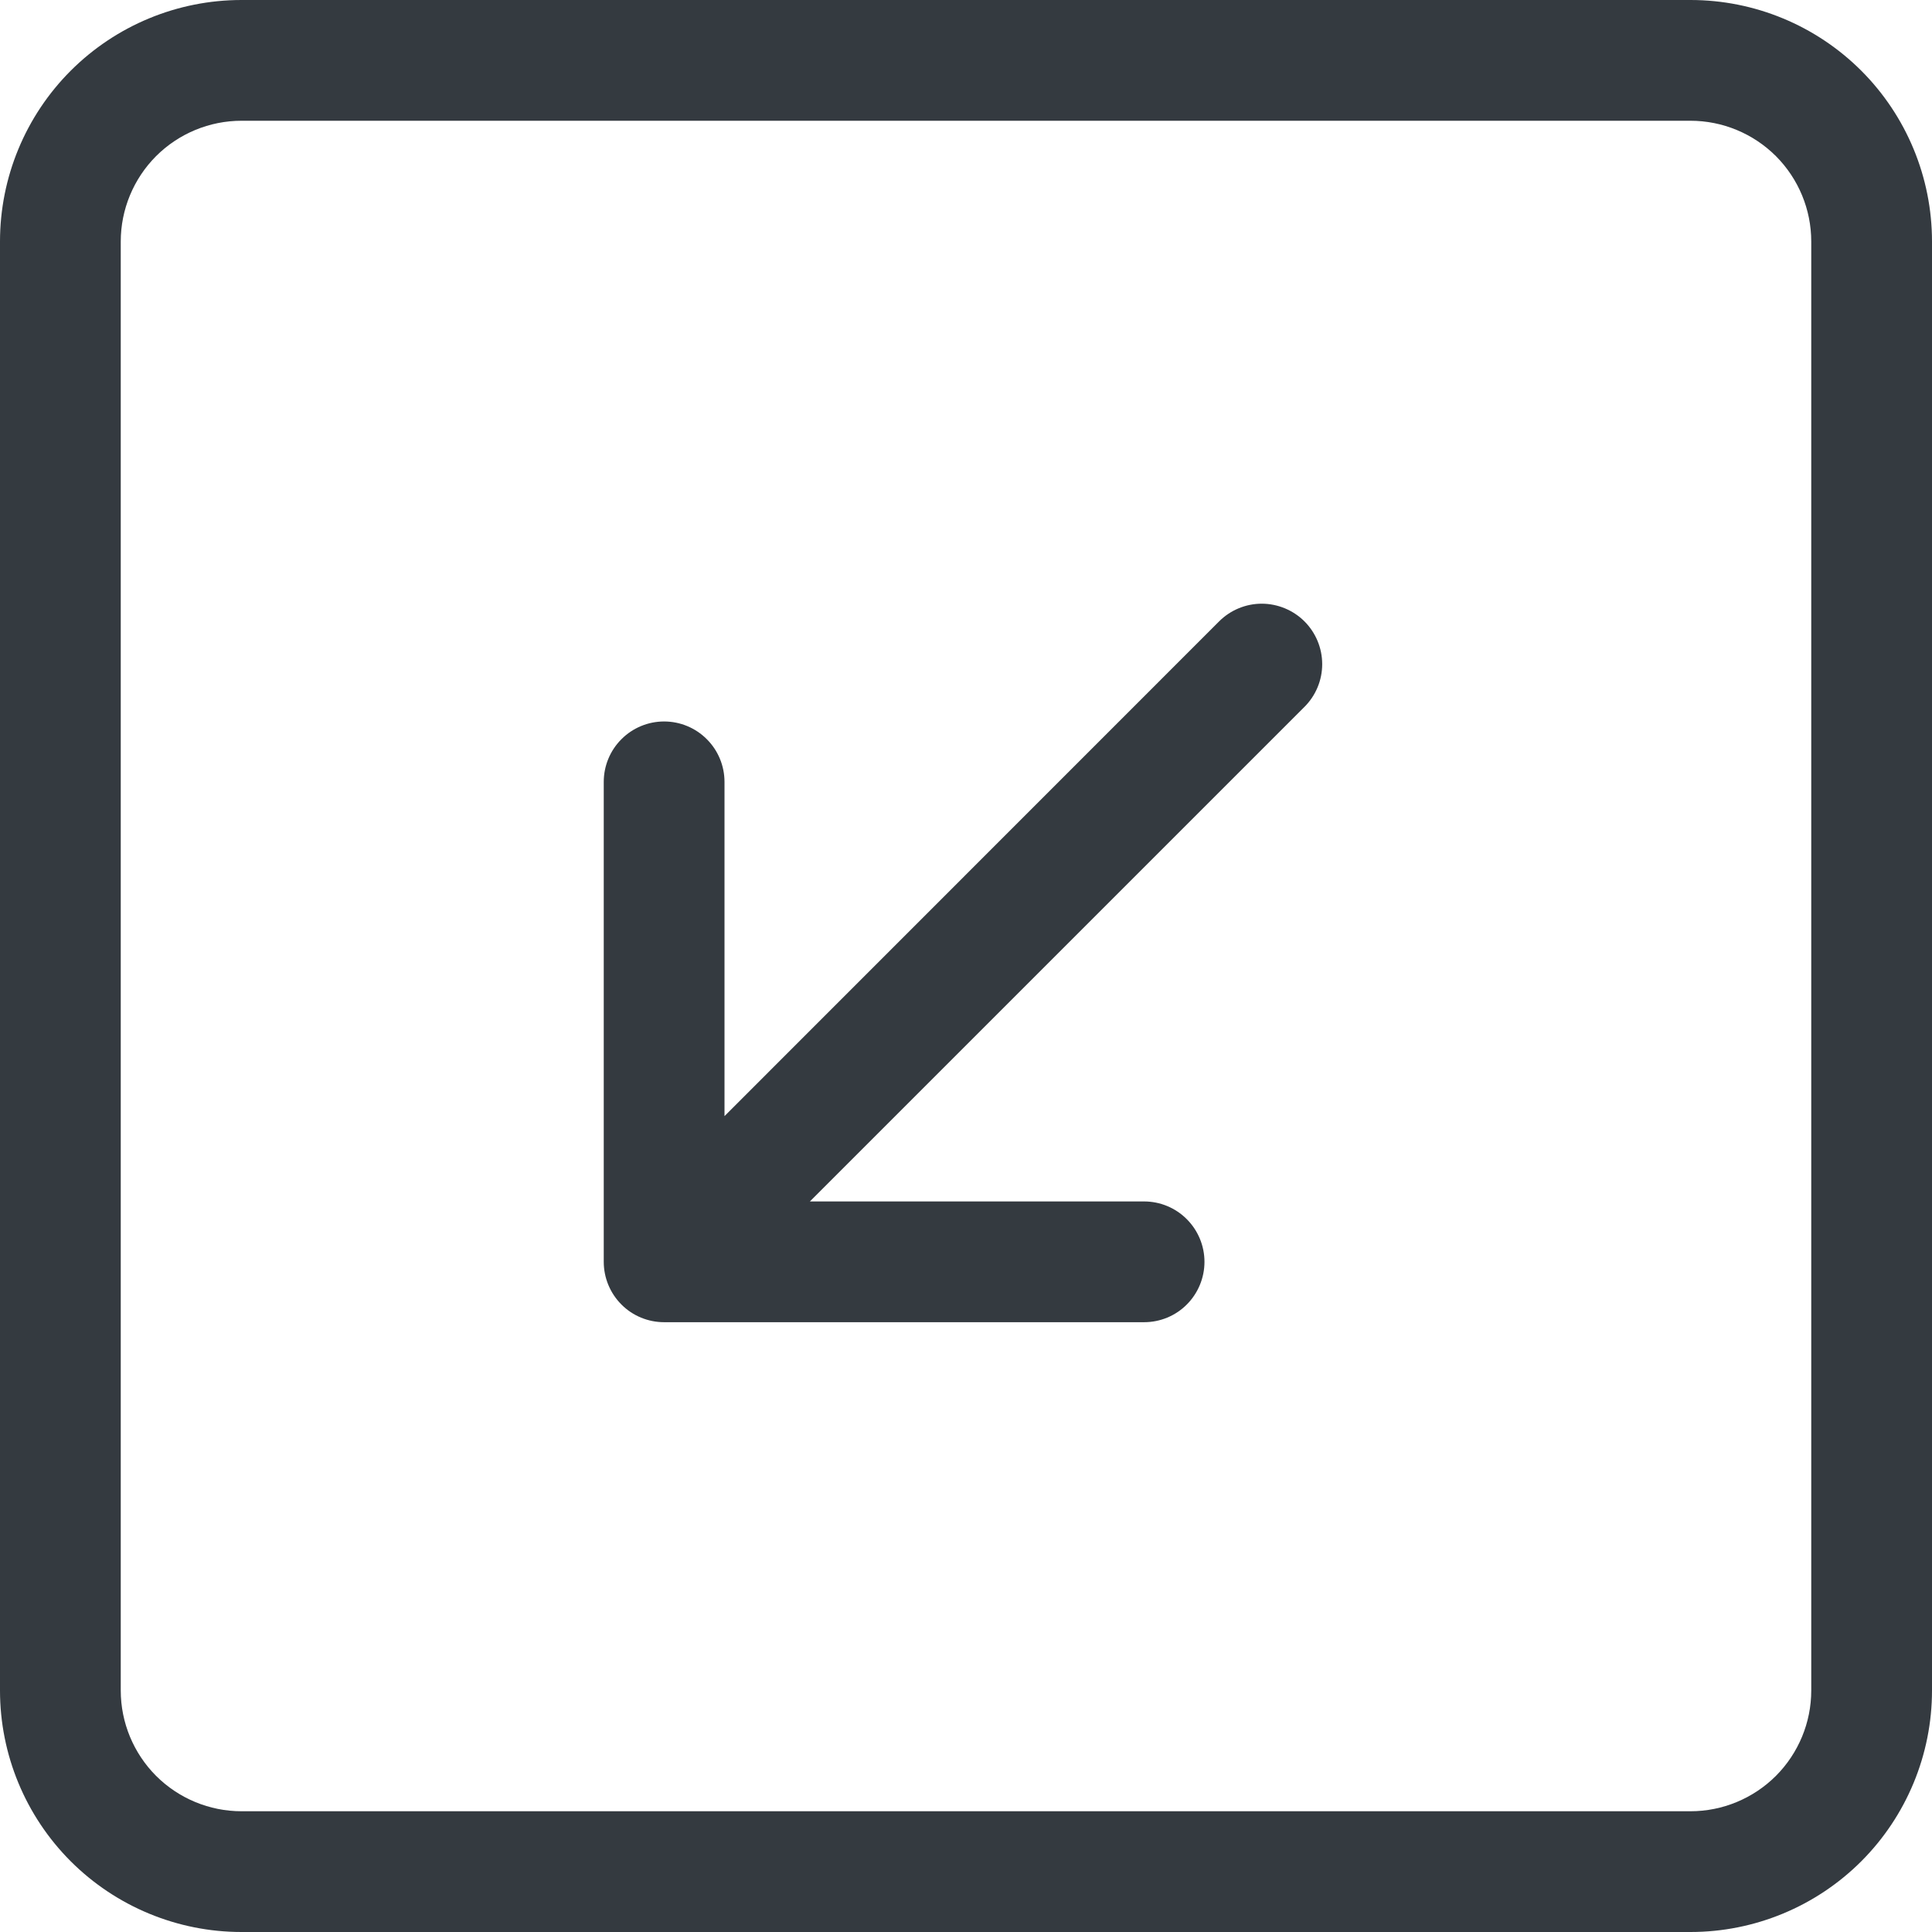 <svg width="30" height="30" viewBox="0 0 30 30" fill="none" xmlns="http://www.w3.org/2000/svg">
<path fill-rule="evenodd" clip-rule="evenodd" d="M28.125 3.75C28.125 3.253 27.927 2.776 27.576 2.424C27.224 2.073 26.747 1.875 26.25 1.875H3.75C3.253 1.875 2.776 2.073 2.424 2.424C2.073 2.776 1.875 3.253 1.875 3.75V26.25C1.875 26.747 2.073 27.224 2.424 27.576C2.776 27.927 3.253 28.125 3.75 28.125H26.25C26.747 28.125 27.224 27.927 27.576 27.576C27.927 27.224 28.125 26.747 28.125 26.25V3.75ZM0 3.75C0 2.755 0.395 1.802 1.098 1.098C1.802 0.395 2.755 0 3.75 0L26.25 0C27.245 0 28.198 0.395 28.902 1.098C29.605 1.802 30 2.755 30 3.75V26.25C30 27.245 29.605 28.198 28.902 28.902C28.198 29.605 27.245 30 26.25 30H3.75C2.755 30 1.802 29.605 1.098 28.902C0.395 28.198 0 27.245 0 26.25V3.75ZM18.93 9.649C19.106 9.473 19.345 9.374 19.593 9.374C19.842 9.375 20.081 9.474 20.257 9.65C20.432 9.826 20.531 10.064 20.531 10.313C20.531 10.562 20.432 10.8 20.256 10.976L12.576 18.656H17.766C18.014 18.656 18.253 18.755 18.428 18.931C18.604 19.107 18.703 19.345 18.703 19.594C18.703 19.842 18.604 20.081 18.428 20.257C18.253 20.433 18.014 20.531 17.766 20.531H10.312C10.064 20.531 9.825 20.433 9.65 20.257C9.474 20.081 9.375 19.842 9.375 19.594V12.141C9.375 11.892 9.474 11.653 9.65 11.478C9.825 11.302 10.064 11.203 10.312 11.203C10.561 11.203 10.8 11.302 10.975 11.478C11.151 11.653 11.25 11.892 11.25 12.141V17.331L18.93 9.649V9.649Z" fill="#343A40"/>
</svg>
